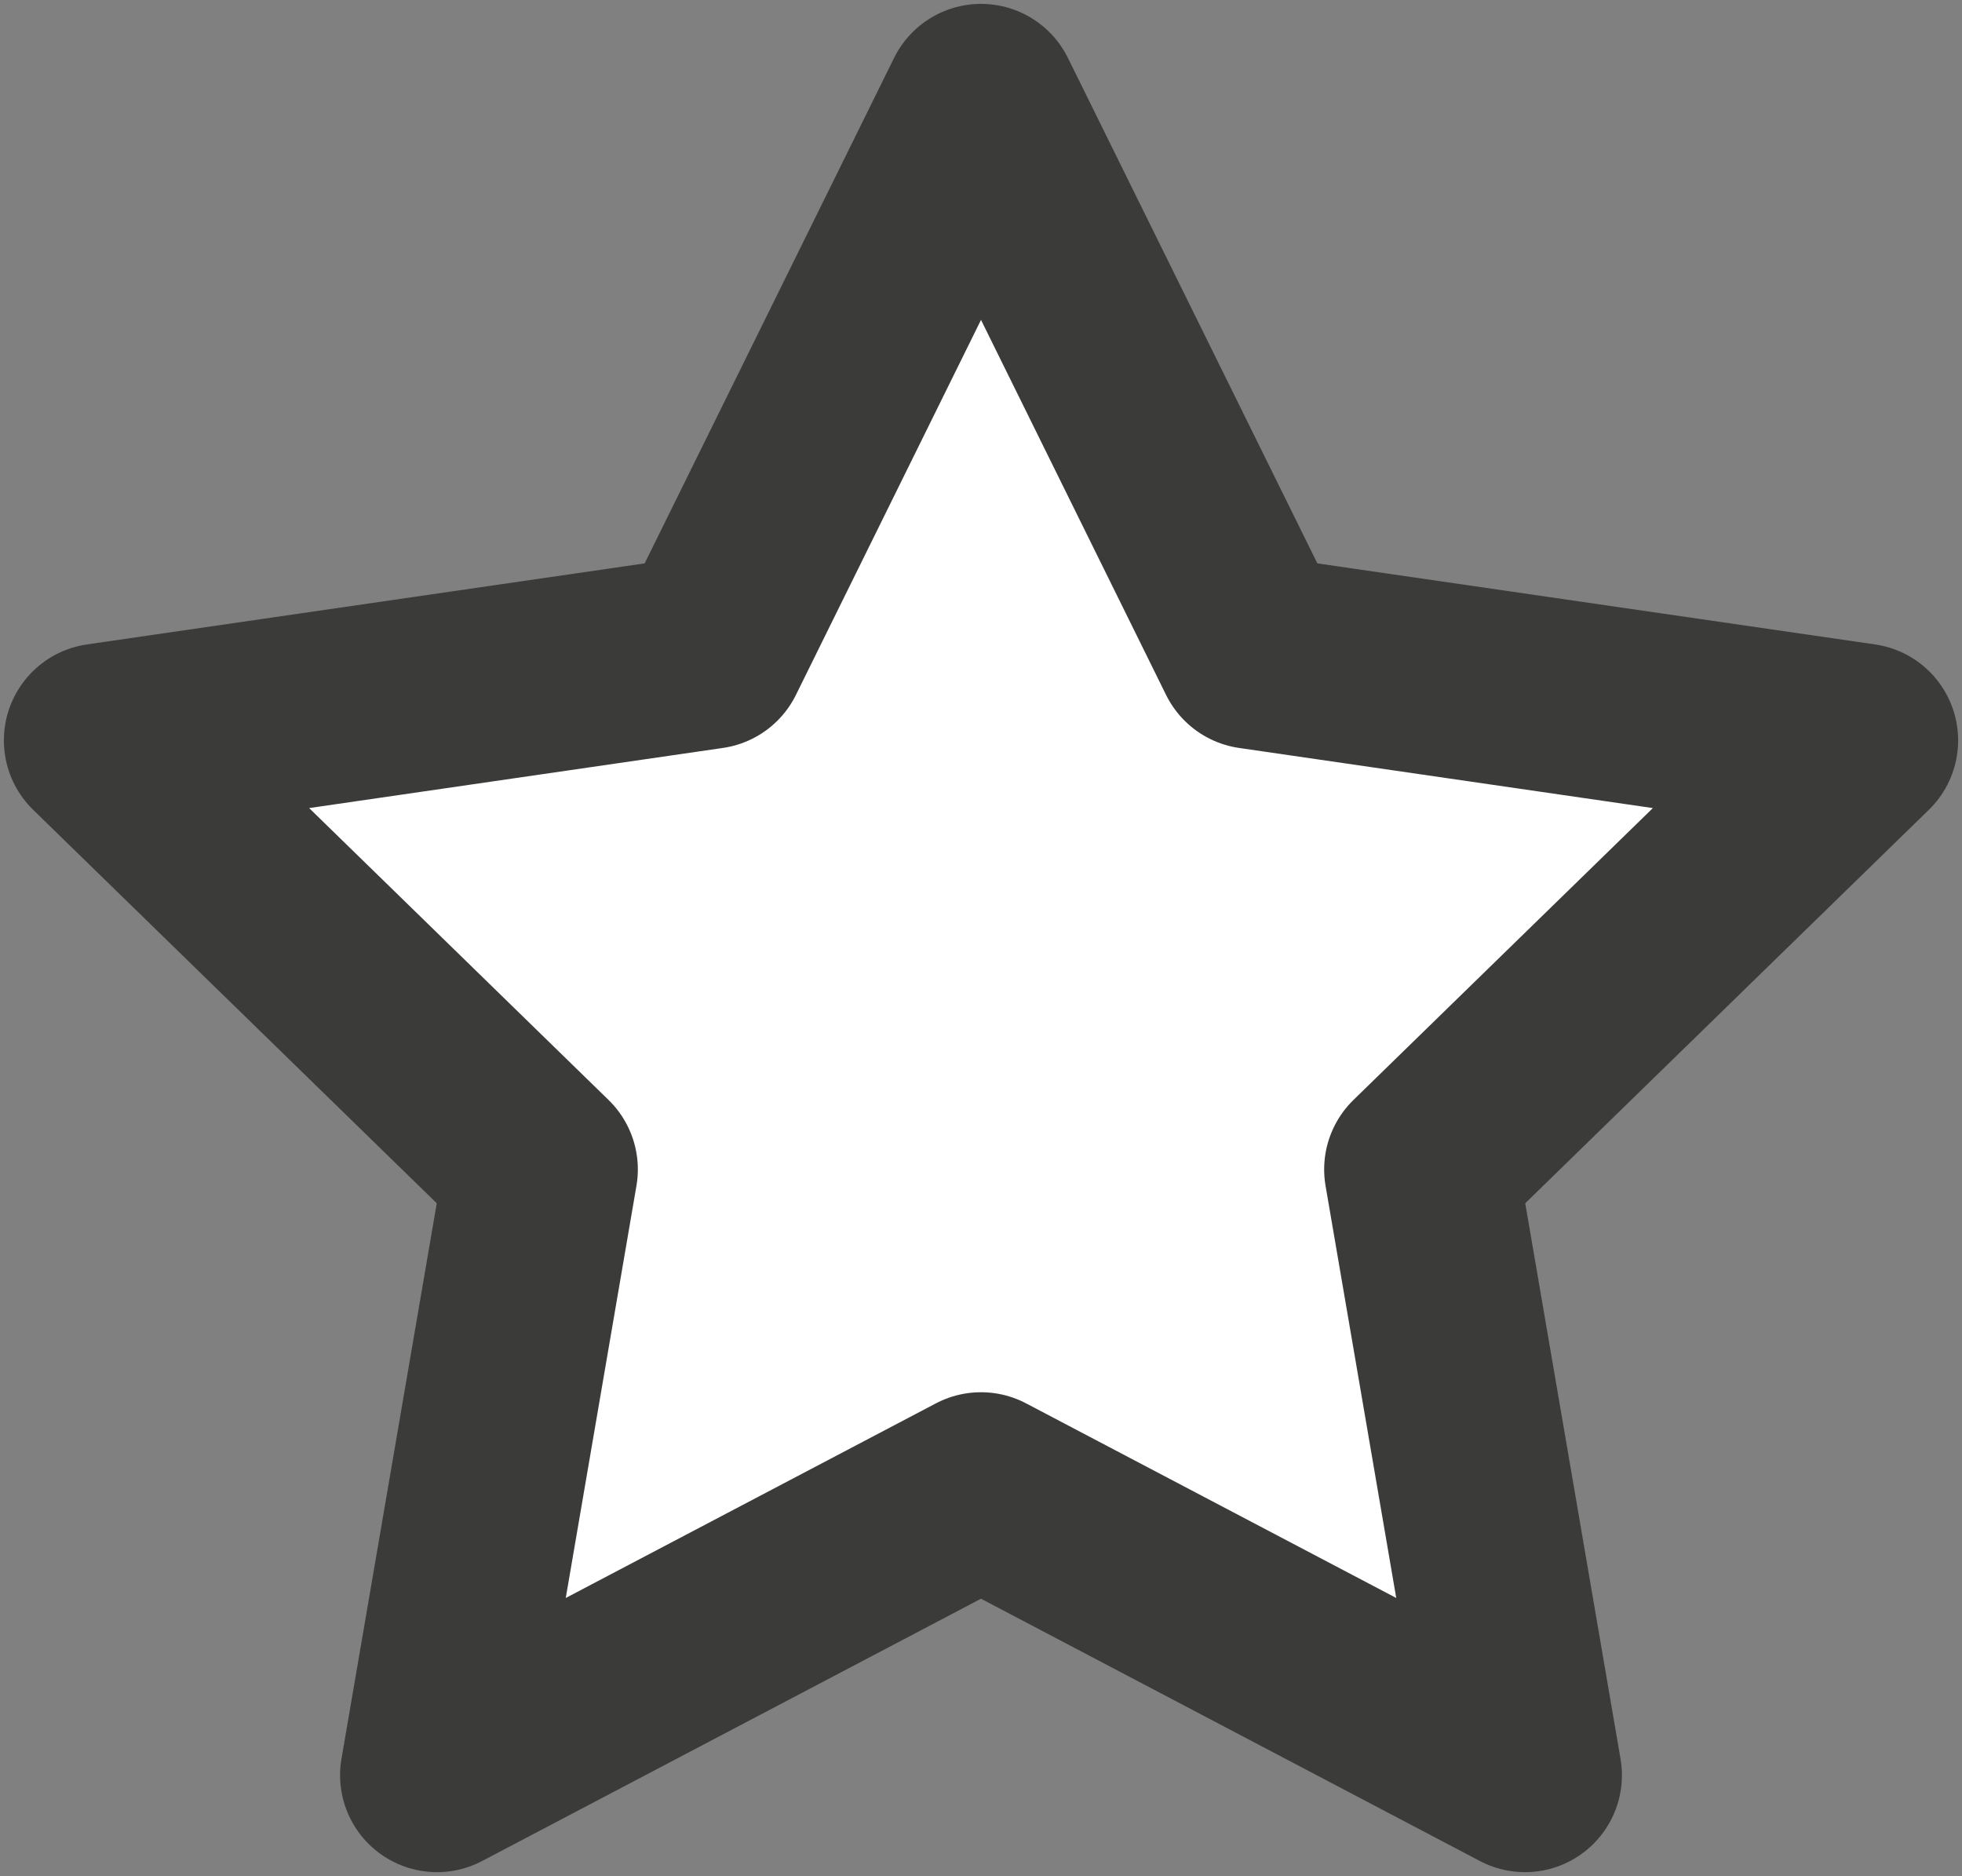 <?xml version="1.0" encoding="UTF-8"?>
<!DOCTYPE svg PUBLIC "-//W3C//DTD SVG 1.1//EN" "http://www.w3.org/Graphics/SVG/1.1/DTD/svg11.dtd">
<svg version="1.1" xmlns="http://www.w3.org/2000/svg" xmlns:xlink="http://www.w3.org/1999/xlink" x="0" y="0" width="506" height="483.745" viewBox="0, 0, 506, 483.745">
  <rect x="0" y="0" width="506" height="483.745" fill="#808080" stroke="none"/>
  <g id="icomoon-ignore" transform="translate(-3, -14.128)">
    <g>
      <path d="M115.706,471.872 L142.5,315.666 L29,205.039 L185.853,182.249 L256,40.128 L326.147,182.249 L483,205.039 L369.5,315.666 L396.294,471.872 L256,398.122 z" fill="#FFFFFF"/>
      <path d="M115.706,471.872 L142.5,315.666 L29,205.039 L185.853,182.249 L256,40.128 L326.147,182.249 L483,205.039 L369.5,315.666 L396.294,471.872 L256,398.122 z" fill-opacity="0" stroke="#3B3C3A" stroke-width="50" stroke-linejoin="round"/>
    </g>
  </g>
</svg>
